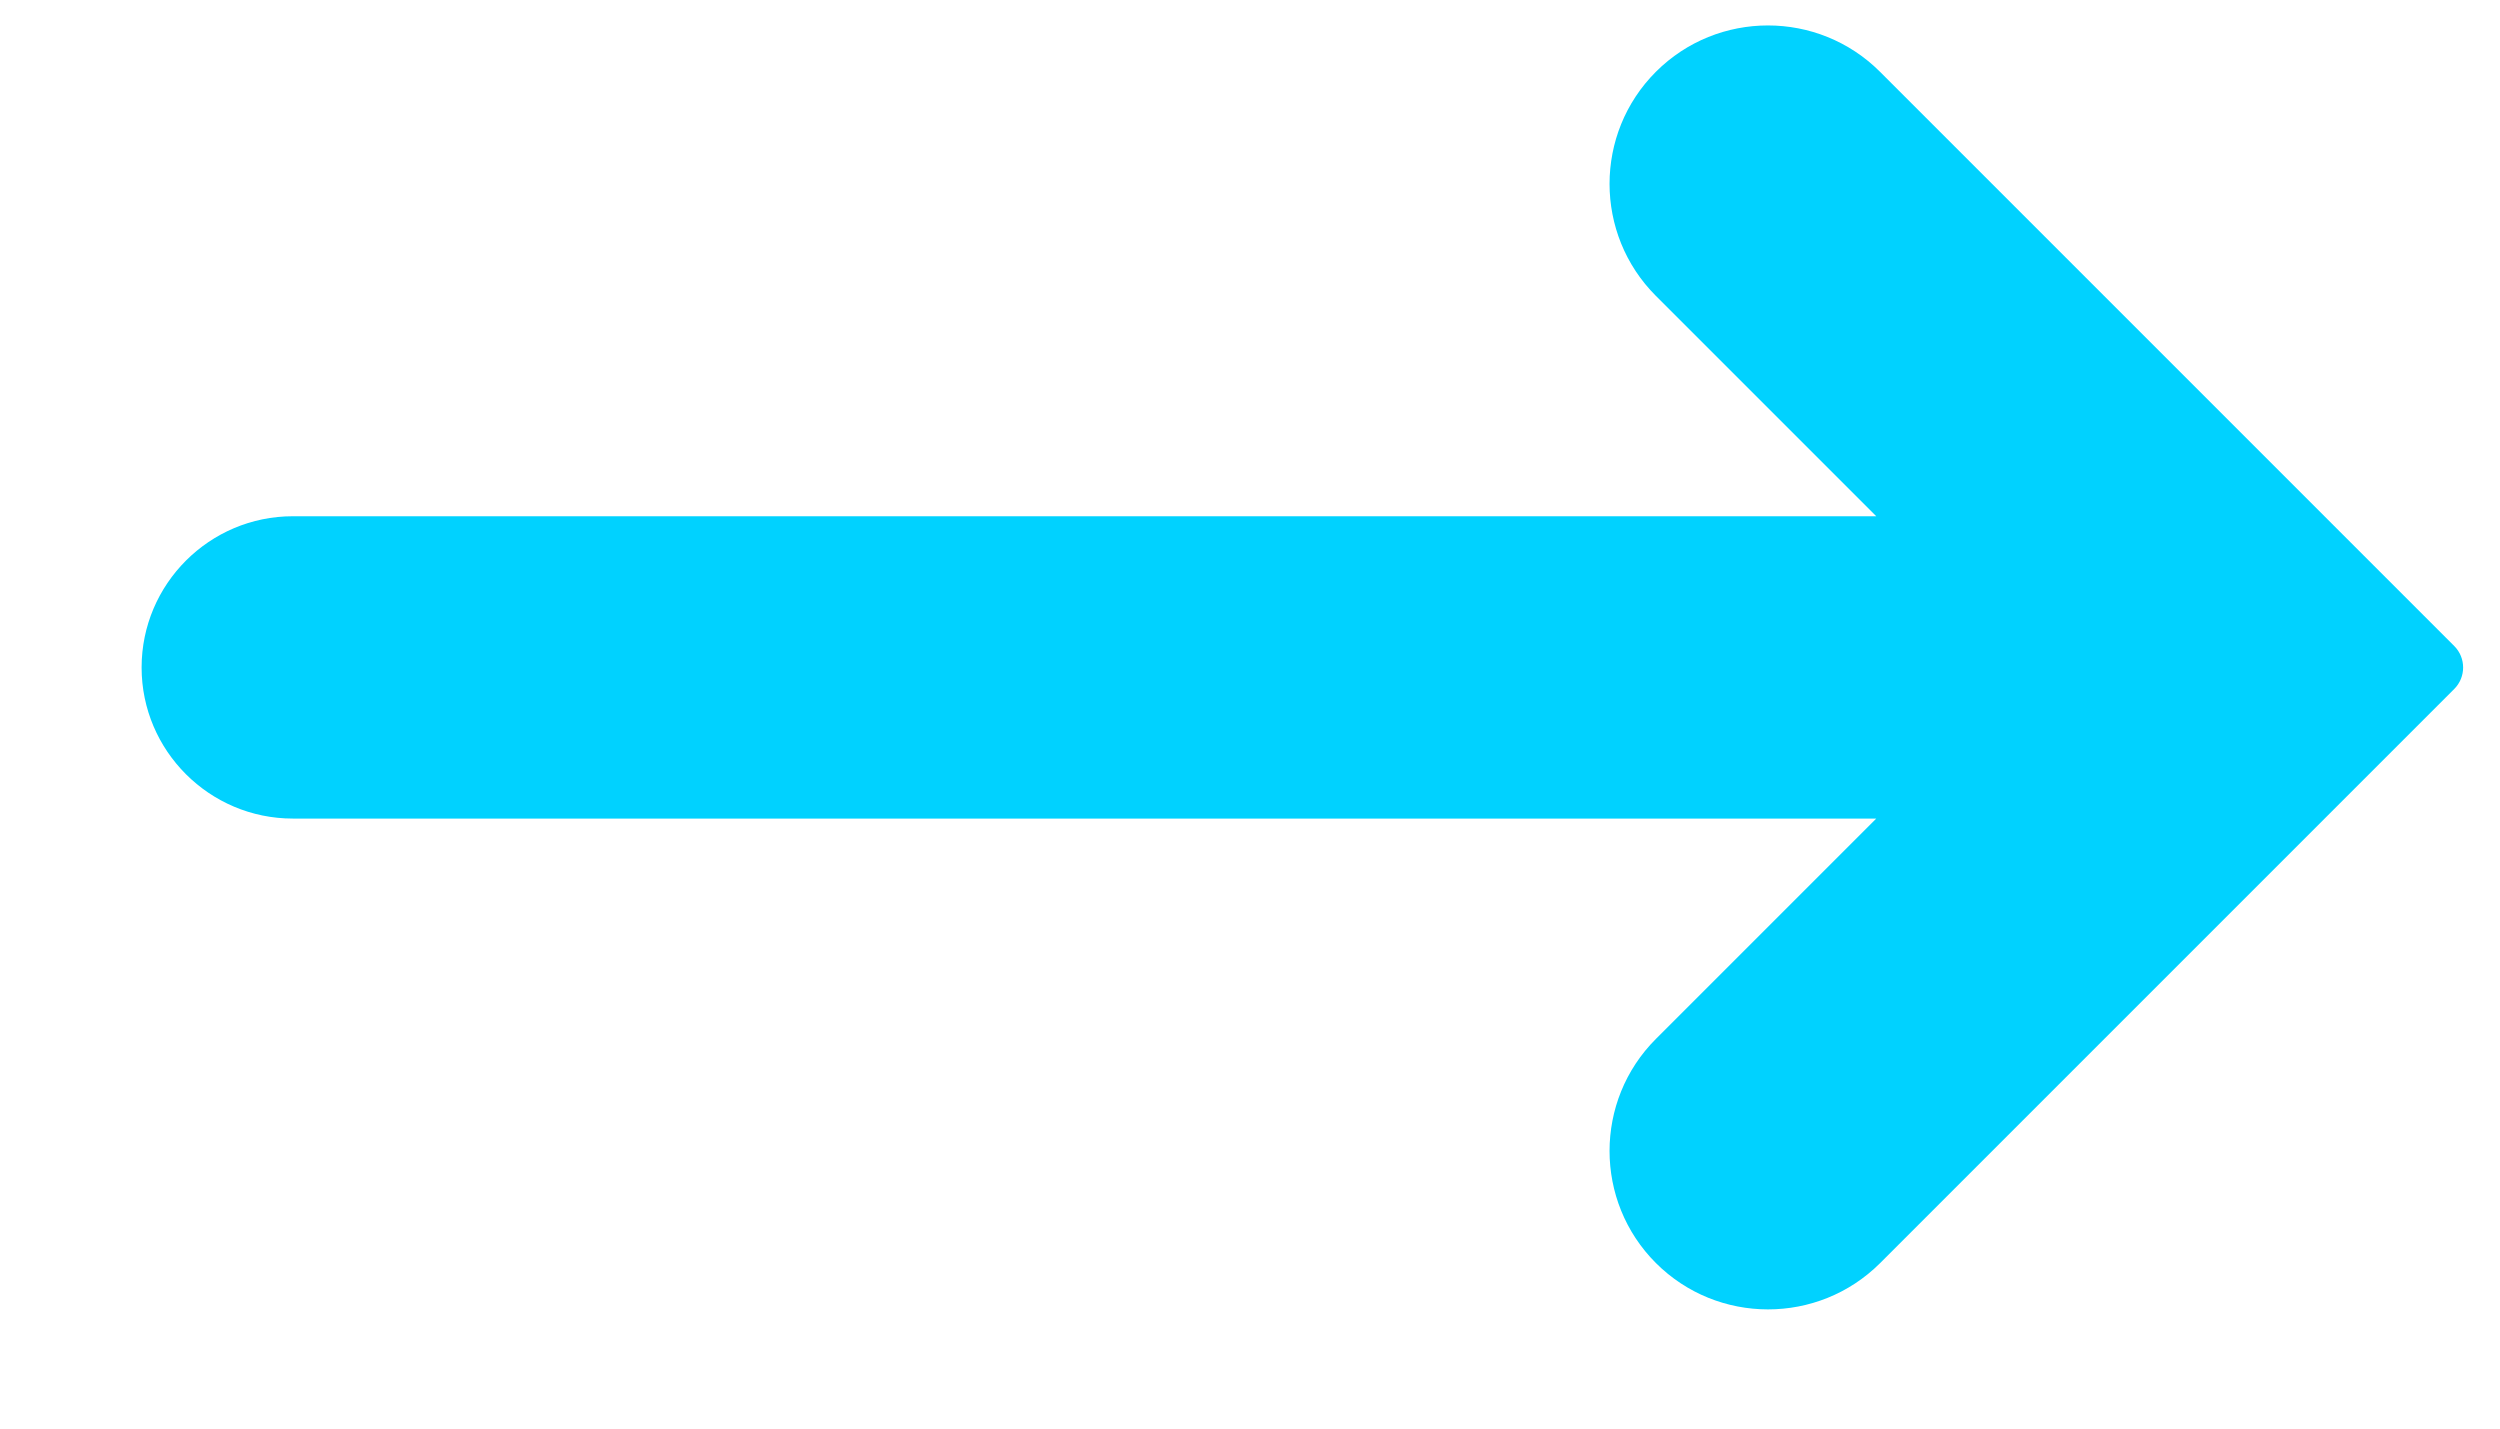 <svg width="14" height="8" viewBox="0 0 14 8" fill="none" xmlns="http://www.w3.org/2000/svg">
<path d="M10.528 7.074L13.744 3.858C13.81 3.792 13.81 3.684 13.744 3.618L10.528 0.402C10.182 0.056 9.619 0.056 9.273 0.402C8.927 0.748 8.927 1.311 9.273 1.657L10.507 2.891L1.64 2.891C1.173 2.891 0.793 3.271 0.793 3.738C0.793 4.204 1.173 4.584 1.64 4.584L10.507 4.584L9.273 5.818C8.927 6.164 8.927 6.727 9.273 7.073C9.619 7.419 10.182 7.419 10.528 7.074Z" fill="#00D2FF"/>
</svg>
